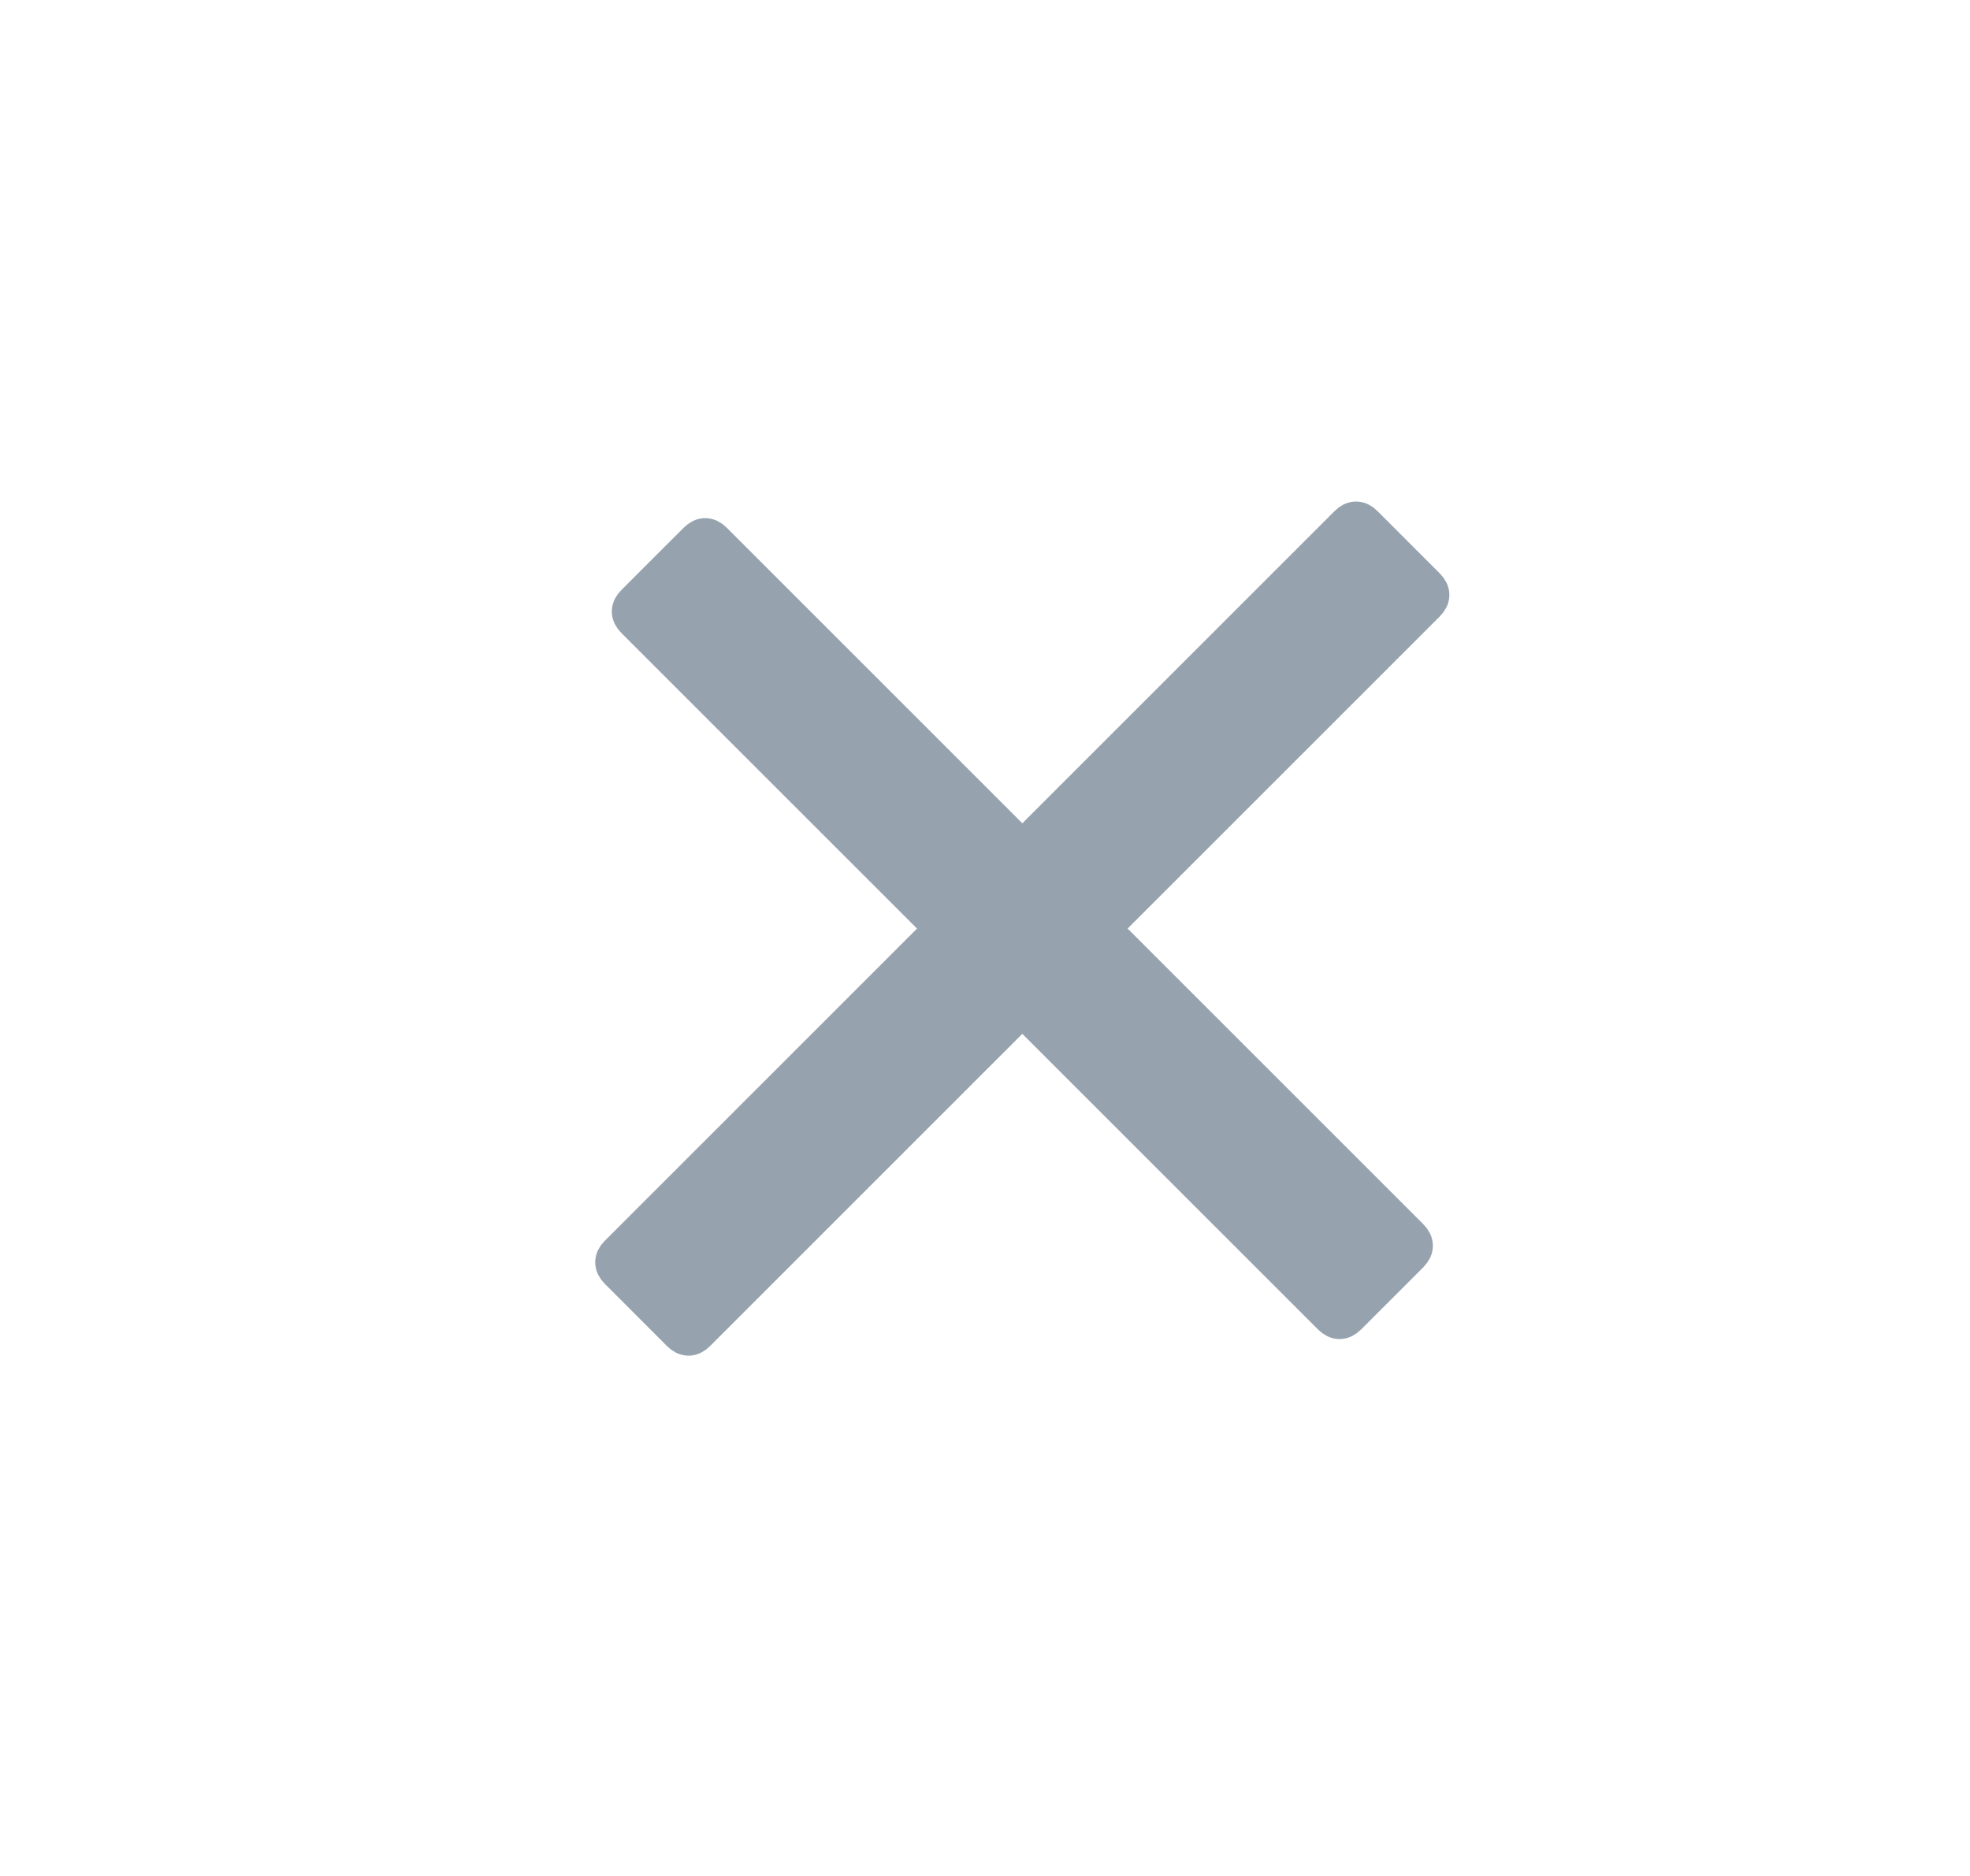 <svg width="21" height="20" viewBox="0 0 21 20" fill="none" xmlns="http://www.w3.org/2000/svg">
<g clip-path="url(#clip0_364_3063)">
<path d="M14.543 5.591L15.206 6.254C15.265 6.313 15.265 6.372 15.206 6.431L7.428 14.209C7.369 14.268 7.31 14.268 7.251 14.209L6.589 13.546C6.53 13.487 6.53 13.428 6.589 13.369L14.367 5.591C14.426 5.532 14.485 5.532 14.543 5.591Z" fill="#96A3AE" stroke="#96A3AE" stroke-width="0.4"/>
<path d="M7.606 5.768L15.031 13.193C15.089 13.252 15.089 13.31 15.031 13.369L14.368 14.032C14.309 14.091 14.25 14.091 14.191 14.032L6.766 6.608C6.707 6.549 6.707 6.49 6.766 6.431L7.429 5.768C7.488 5.709 7.547 5.709 7.606 5.768Z" fill="#96A3AE" stroke="#96A3AE" stroke-width="0.4"/>
</g>
<defs>
<clipPath id="clip0_364_3063">
<path d="M10.191 0.707C10.582 0.317 11.215 0.317 11.605 0.707L20.091 9.192C20.481 9.583 20.481 10.216 20.091 10.607L11.605 19.092C11.215 19.482 10.582 19.482 10.191 19.092L1.706 10.607C1.316 10.216 1.316 9.583 1.706 9.192L10.191 0.707Z" fill="white"/>
</clipPath>
</defs>
</svg>
